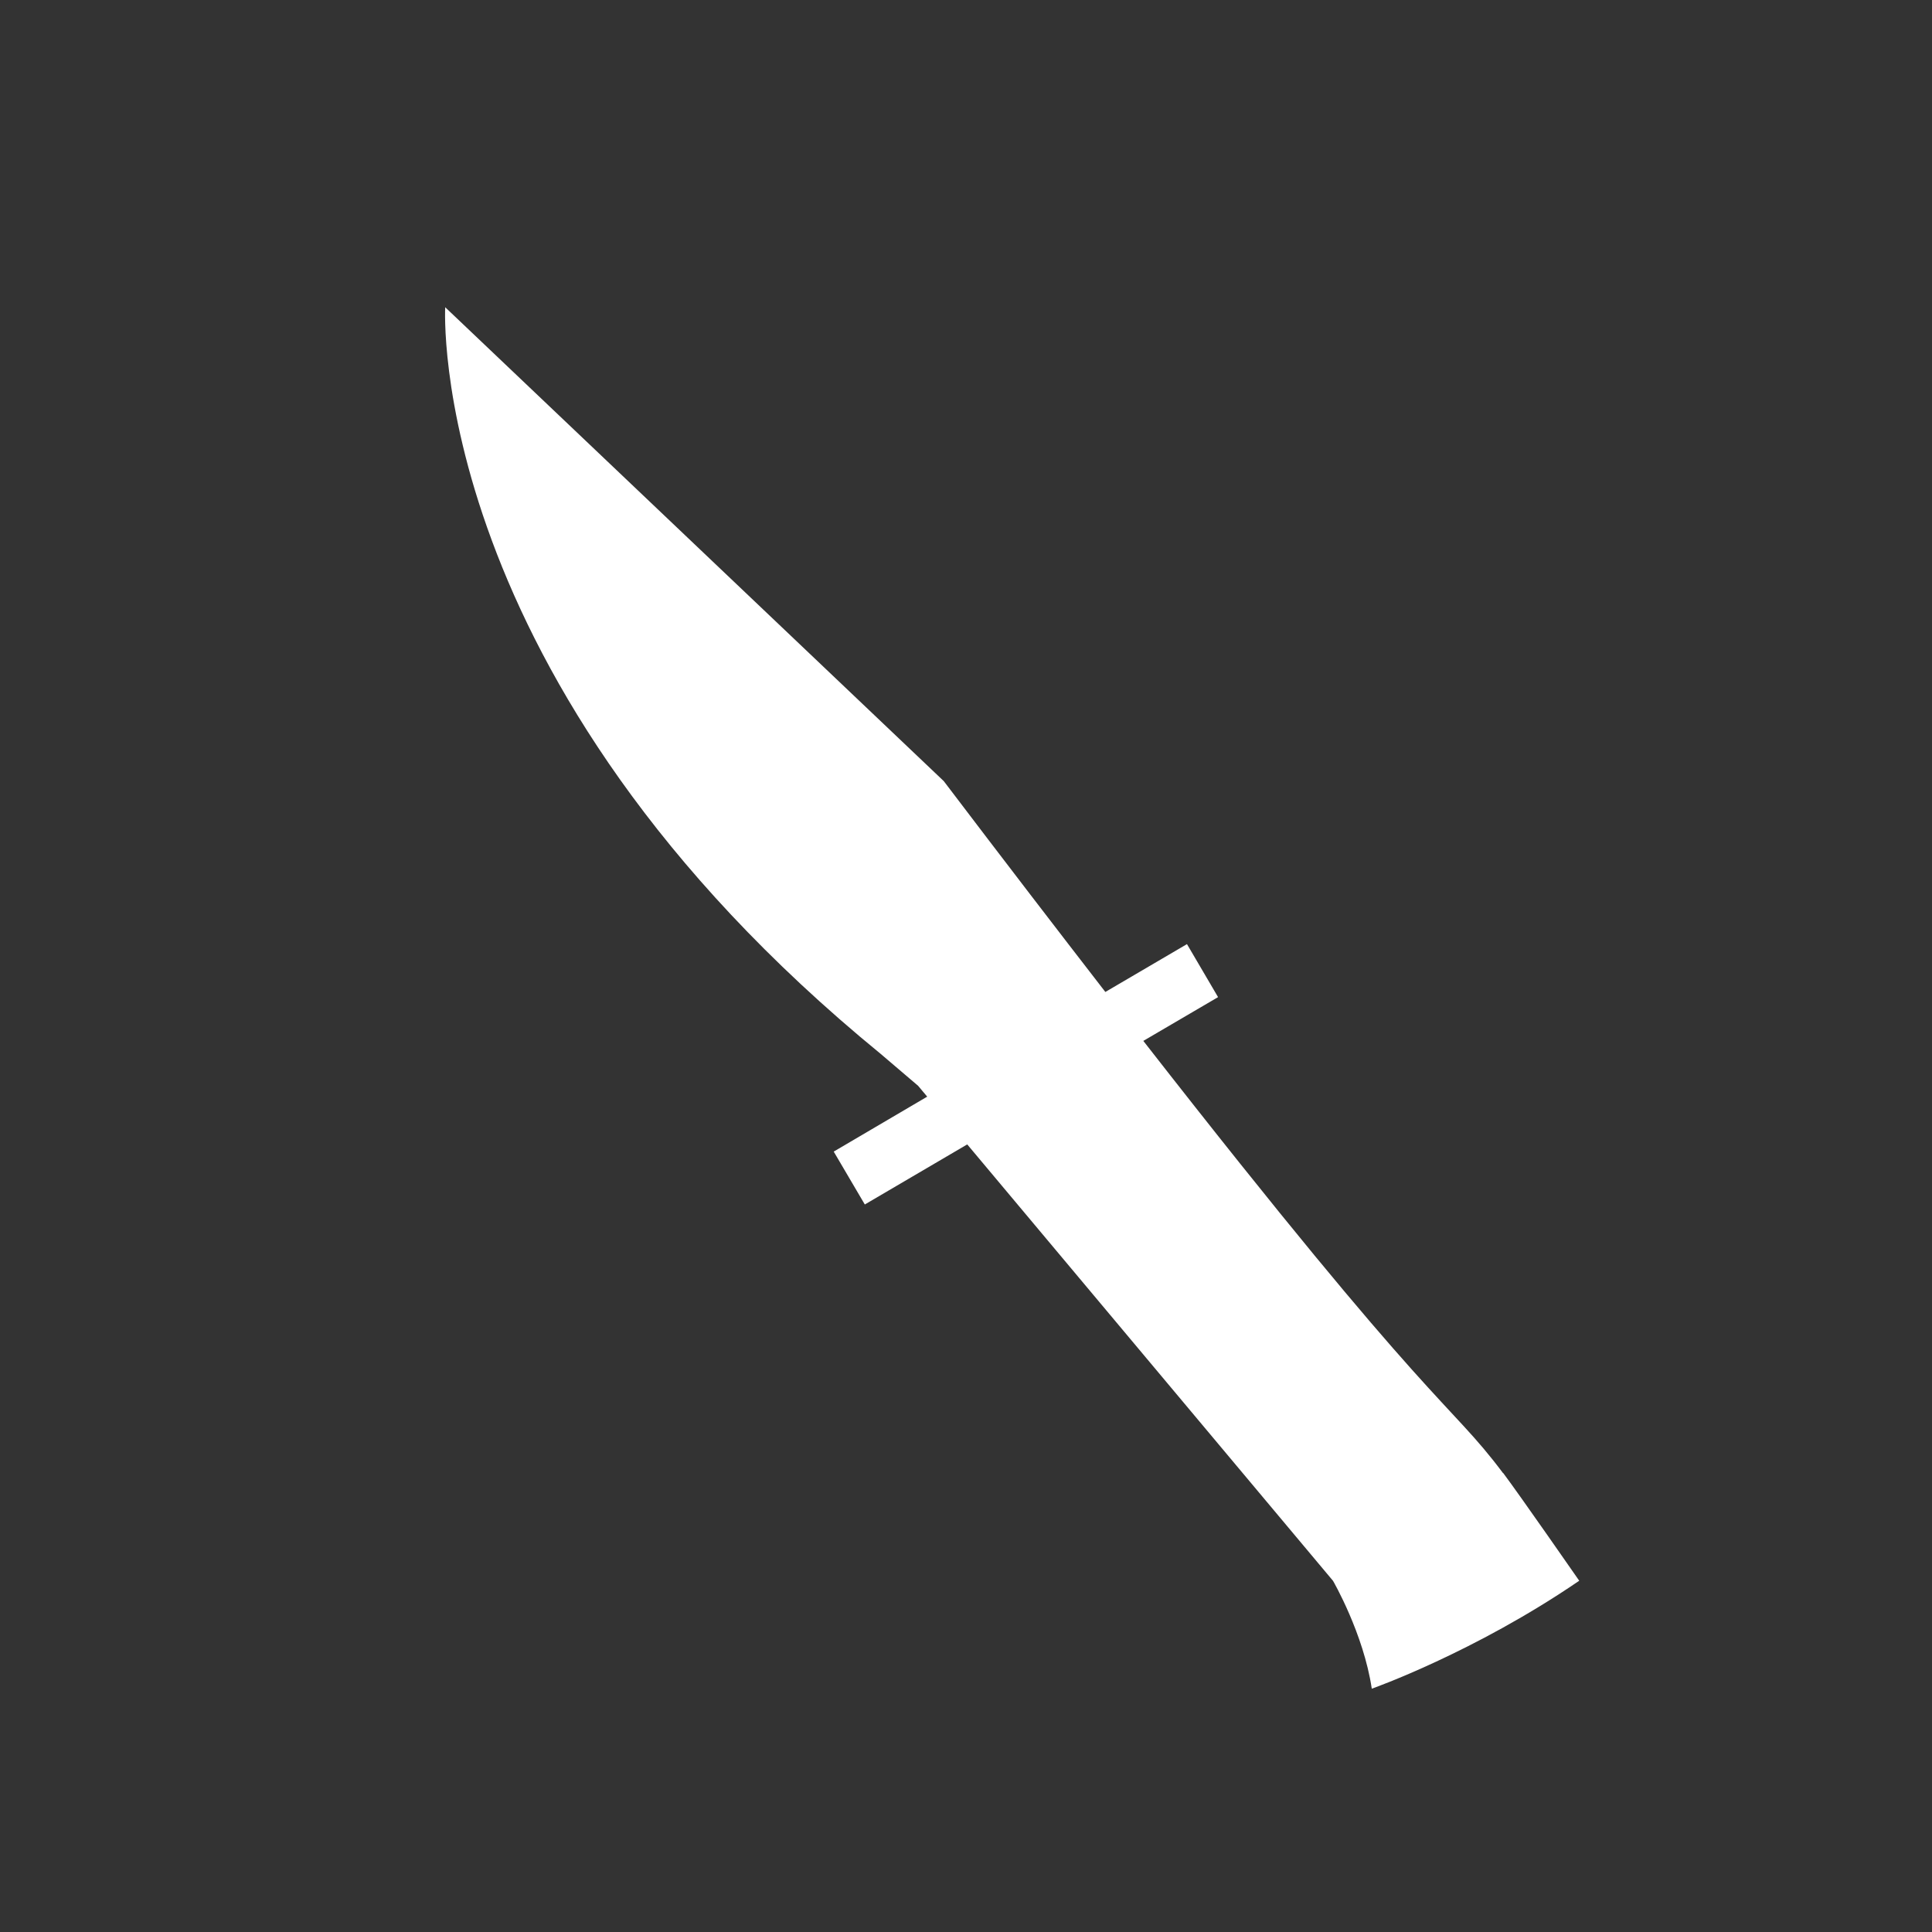 <svg xmlns="http://www.w3.org/2000/svg" width="64" height="64" viewBox="0 0 64 64">
    <rect x="0" y="0" width="64" height="64" fill="#333333" stroke="none"/>
    <path d="M49.788 48.796c-1.835-2.448-2.252-1.93-11.914-14.315l2.476-1.45-1.03-1.756-2.704 1.585c-1.556-2.01-3.33-4.32-5.352-6.984L14.748 10.178s-.687 12.37 14.43 24.737l1.235 1.053.302.36-3.097 1.82 1.03 1.752 3.393-1.99 12.117 14.457s1.01 1.74 1.284 3.573c0 0 3.39-1.193 6.872-3.576 0 0-1.97-2.837-2.52-3.57z"
          fill="#fff"/>
</svg>